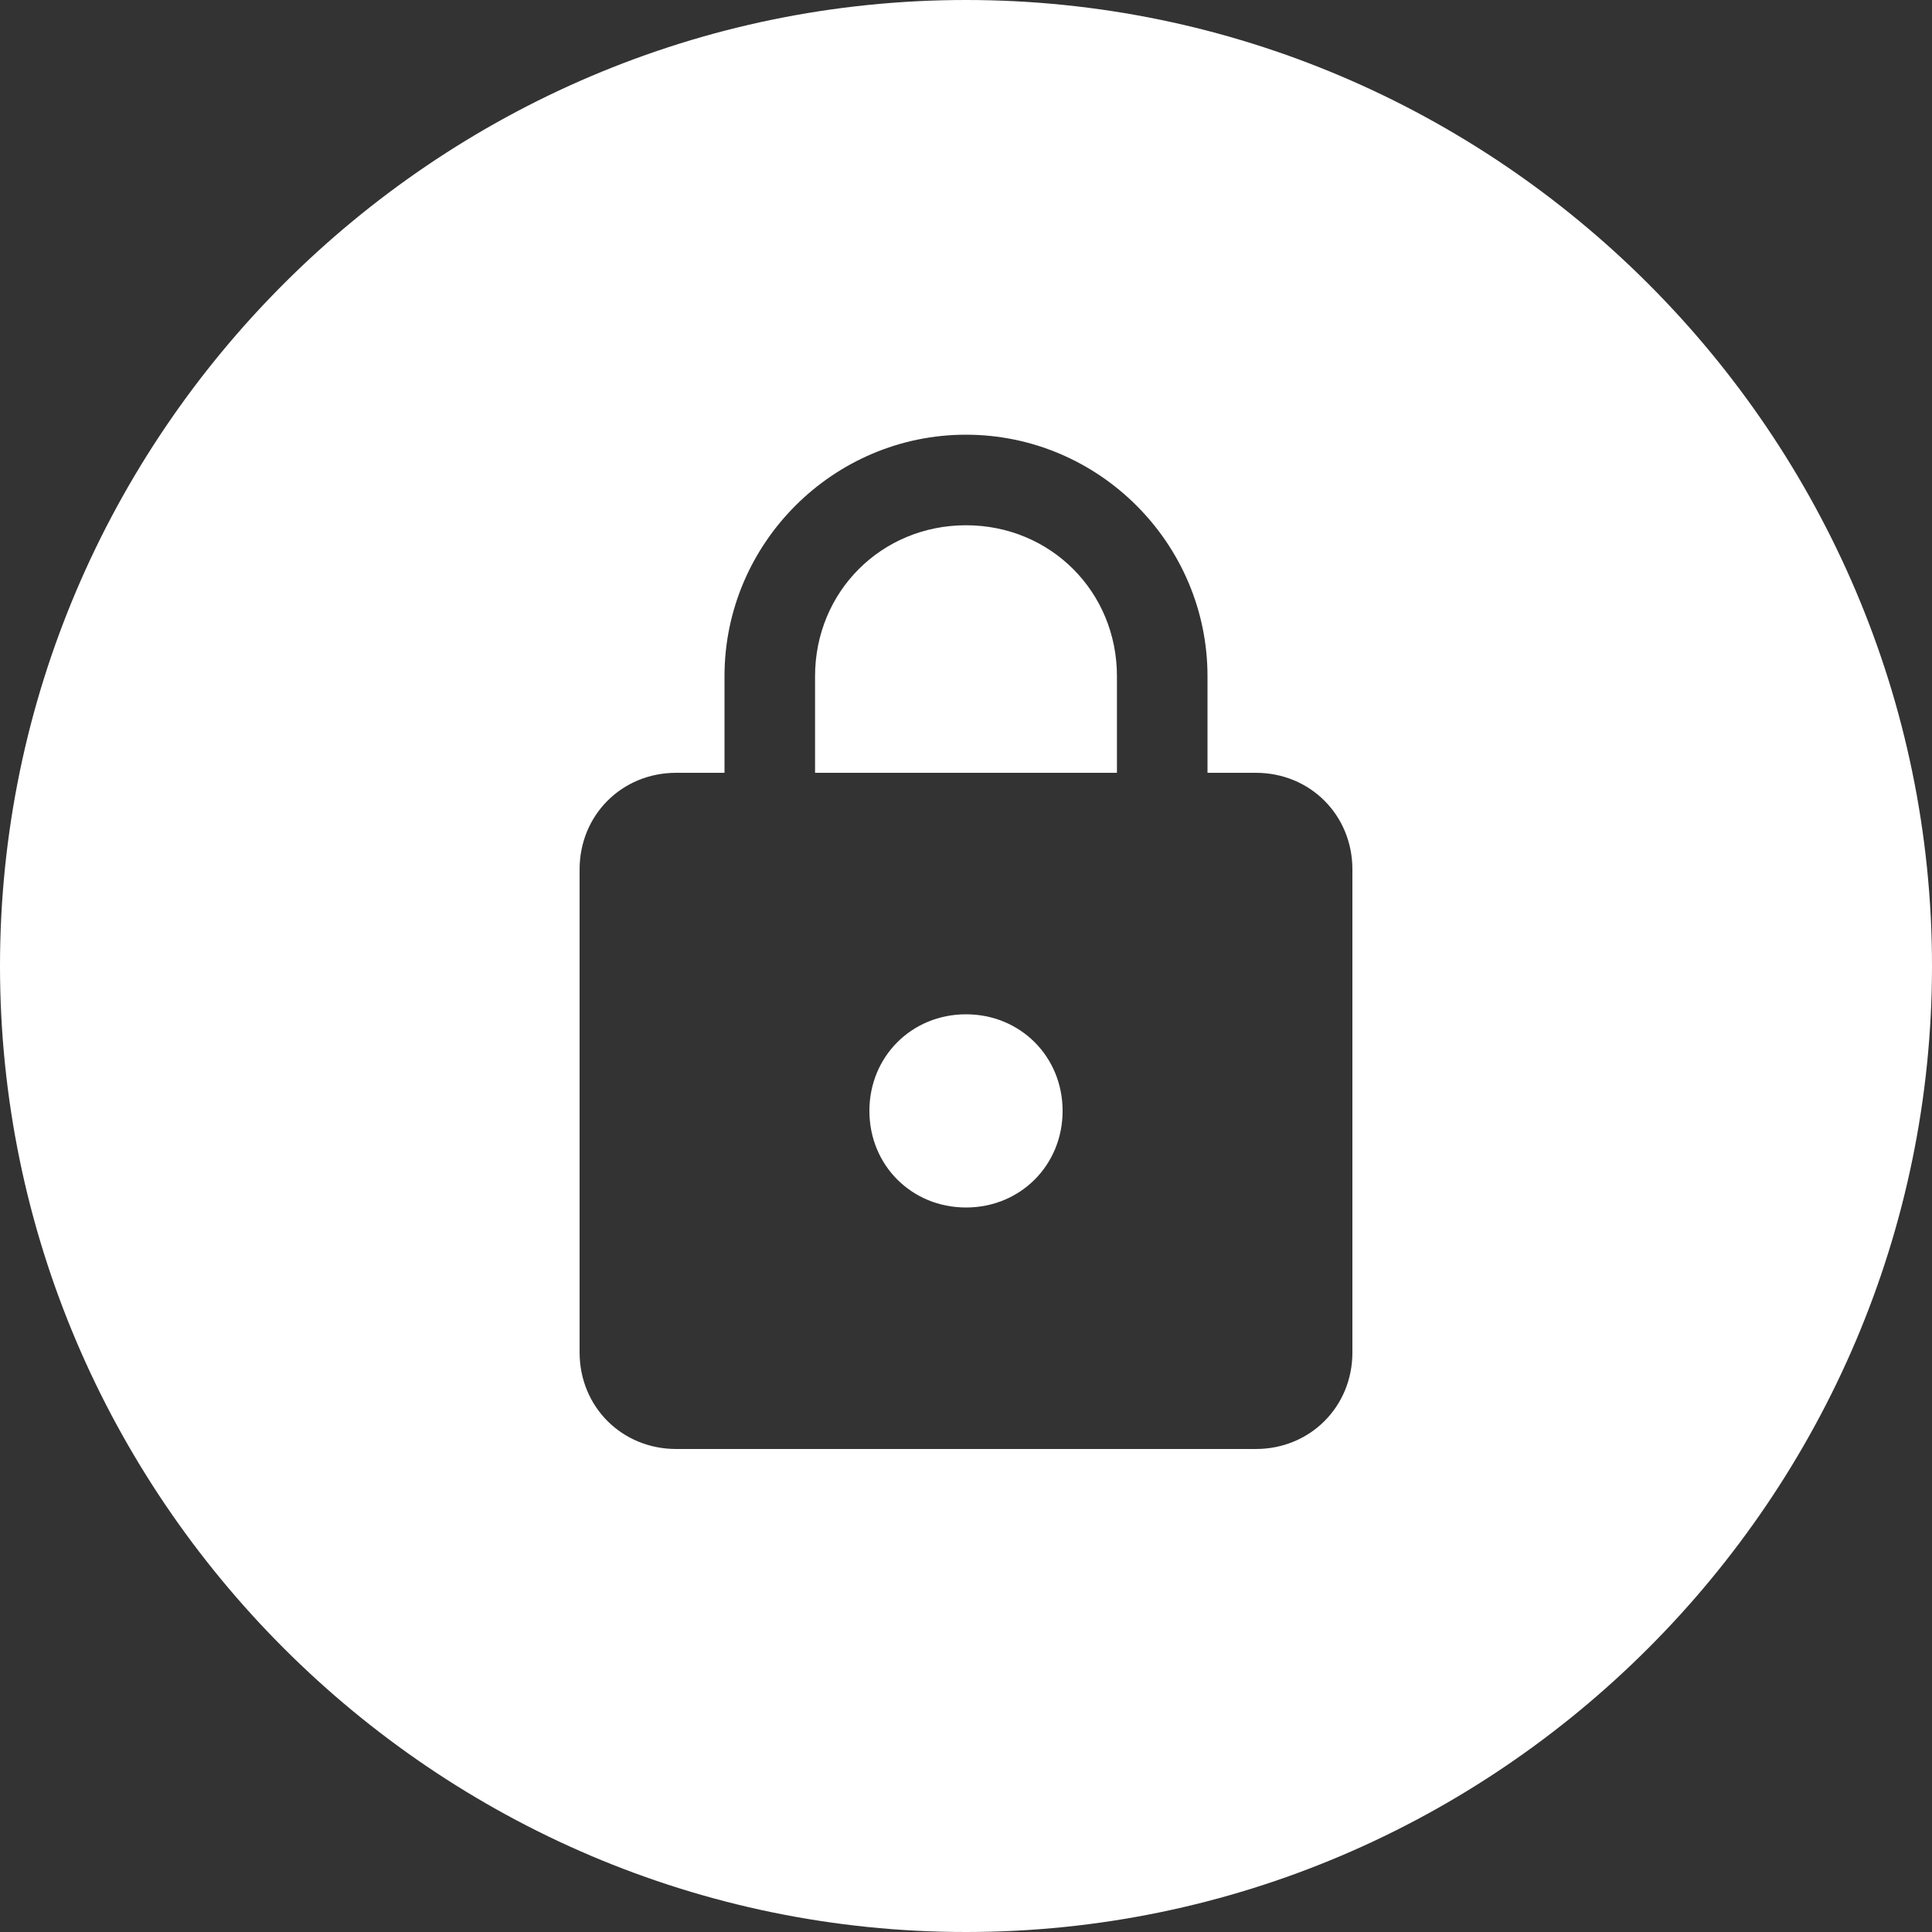 <svg xmlns="http://www.w3.org/2000/svg" xmlns:svg="http://www.w3.org/2000/svg" xmlns:xlink="http://www.w3.org/1999/xlink" id="svg6" x="0" y="0" version="1.1" viewBox="0 0 32 32" xml:space="preserve" style="enable-background:new 0 0 32 32"><rect x="0" y="0" width="32" height="32" fill="#333333" stroke="none"/><style type="text/css">.st0{fill-rule:evenodd;clip-rule:evenodd;fill:#fff}</style><path d="M16,8.7c1.4,0,2.5,1.1,2.5,2.5v1.6h-5v-1.6C13.5,9.8,14.6,8.7,16,8.7z M16,16.8c0.9,0,1.6,0.7,1.6,1.6	S16.9,20,16,20c-0.9,0-1.6-0.7-1.6-1.6S15.1,16.8,16,16.8z M16,7.2c-2.2,0-4,1.8-4,4v1.6h-0.8c-0.9,0-1.6,0.7-1.6,1.6v8	c0,0.9,0.7,1.6,1.6,1.6h9.6c0.9,0,1.6-0.7,1.6-1.6v-8c0-0.9-0.7-1.6-1.6-1.6H20v-1.6C20,9,18.2,7.2,16,7.2z M16,0	c8.8,0,16,7.2,16,16s-7.2,16-16,16S0,24.8,0,16S7.2,0,16,0z" class="st0"/></svg>